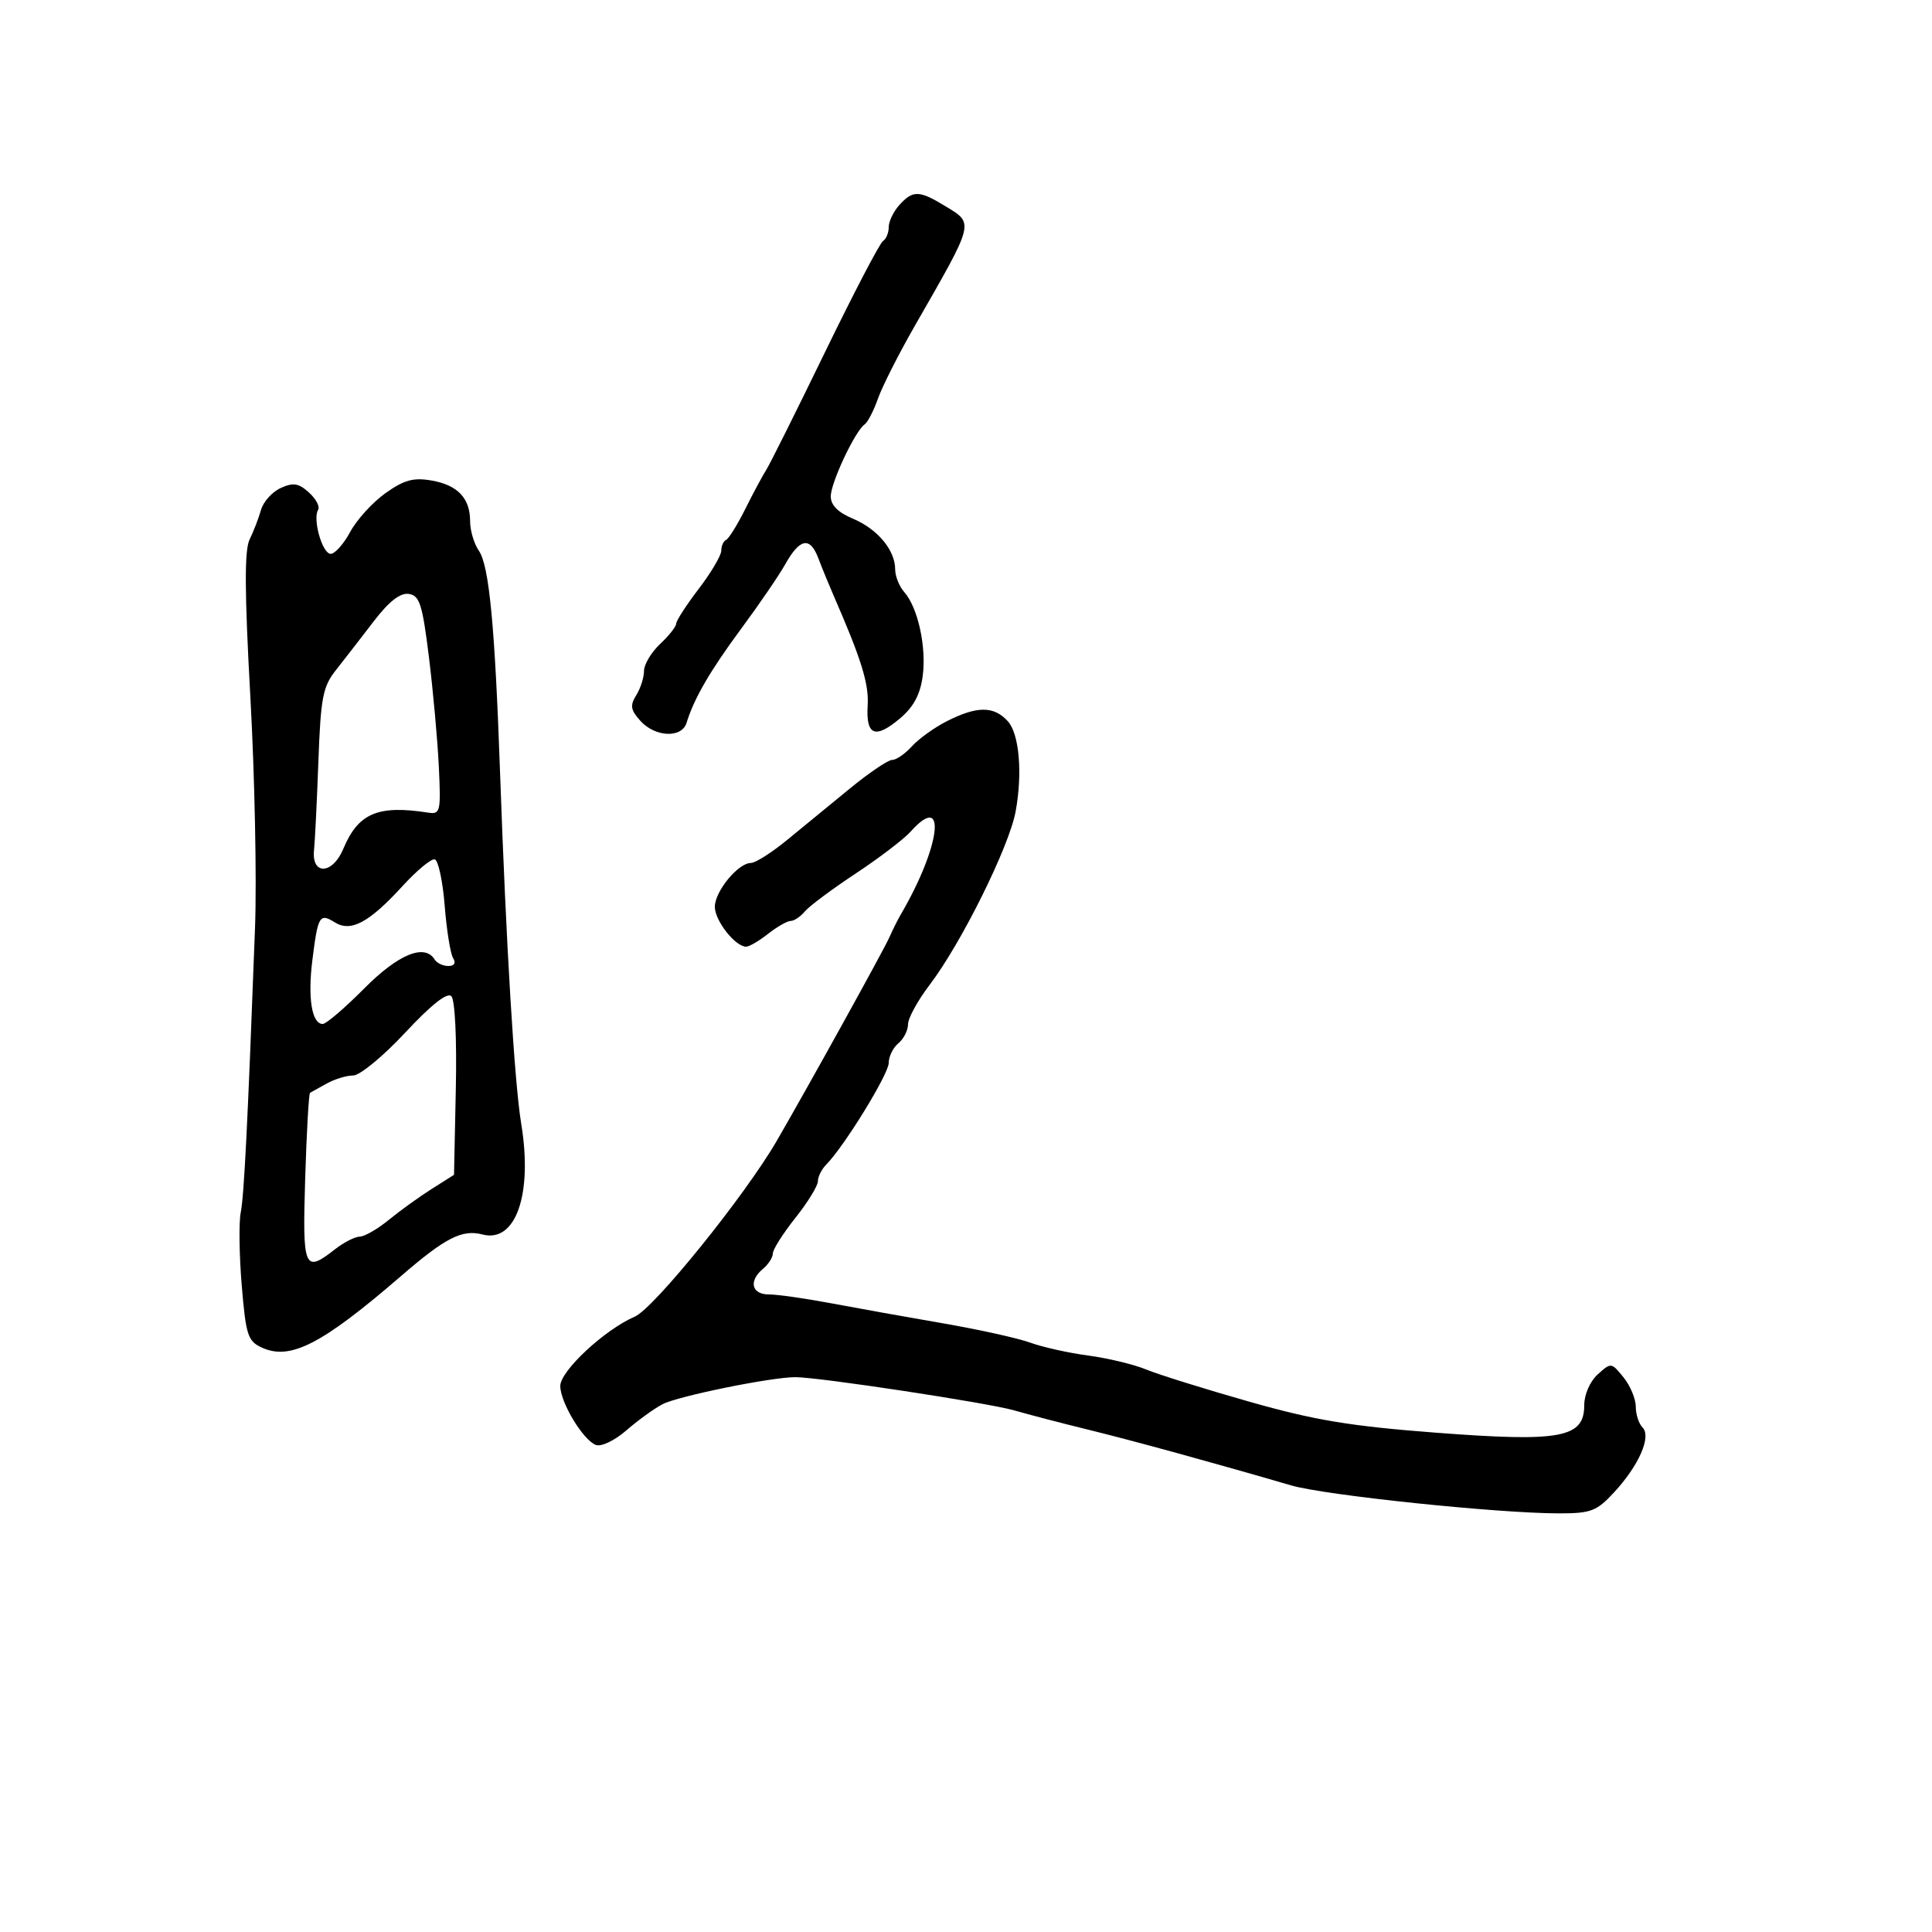 <svg xmlns="http://www.w3.org/2000/svg" width="300" height="300" viewBox="0 0 300 300" version="1.1">
	<path d="M 139.655 31.829 C 138.745 32.835, 138 34.383, 138 35.270 C 138 36.156, 137.598 37.130, 137.107 37.434 C 136.617 37.737, 132.552 45.526, 128.076 54.743 C 123.599 63.959, 119.499 72.175, 118.963 73 C 118.428 73.825, 116.979 76.525, 115.745 79 C 114.510 81.475, 113.162 83.650, 112.750 83.833 C 112.338 84.017, 112 84.770, 112 85.507 C 112 86.244, 110.425 88.910, 108.500 91.432 C 106.575 93.954, 105 96.385, 105 96.834 C 105 97.284, 103.875 98.708, 102.500 100 C 101.125 101.292, 100 103.176, 100 104.188 C 100 105.199, 99.457 106.896, 98.794 107.958 C 97.801 109.548, 97.917 110.251, 99.449 111.944 C 101.742 114.477, 105.861 114.653, 106.604 112.250 C 107.792 108.411, 110.247 104.183, 115.110 97.601 C 117.914 93.806, 120.970 89.336, 121.902 87.668 C 124.184 83.583, 125.772 83.271, 127.058 86.654 C 127.647 88.203, 128.721 90.827, 129.445 92.485 C 133.746 102.340, 134.940 106.190, 134.732 109.535 C 134.442 114.216, 135.892 114.803, 139.739 111.566 C 141.855 109.785, 142.889 107.862, 143.275 104.989 C 143.882 100.459, 142.533 94.325, 140.401 91.921 C 139.630 91.053, 139 89.466, 139 88.394 C 139 85.424, 136.247 82.130, 132.433 80.537 C 130.129 79.574, 129 78.438, 129 77.082 C 129 74.952, 132.779 66.923, 134.262 65.900 C 134.741 65.570, 135.670 63.770, 136.328 61.900 C 136.985 60.030, 139.543 54.976, 142.011 50.668 C 151.431 34.232, 151.297 34.761, 146.750 31.989 C 142.732 29.539, 141.747 29.517, 139.655 31.829 M 59.855 76.577 C 57.862 77.995, 55.402 80.695, 54.388 82.577 C 53.375 84.460, 52.008 86, 51.352 86 C 50.051 86, 48.512 80.599, 49.402 79.158 C 49.705 78.668, 49.062 77.461, 47.972 76.475 C 46.366 75.021, 45.537 74.890, 43.583 75.780 C 42.258 76.384, 40.881 77.918, 40.524 79.189 C 40.167 80.460, 39.374 82.518, 38.762 83.762 C 37.942 85.429, 37.972 91.873, 38.878 108.262 C 39.553 120.493, 39.879 136.575, 39.602 144 C 38.463 174.508, 37.904 185.643, 37.379 188.284 C 37.075 189.815, 37.146 194.913, 37.538 199.612 C 38.182 207.351, 38.478 208.261, 40.674 209.261 C 45.089 211.273, 49.990 208.749, 62.285 198.134 C 69.186 192.175, 71.760 190.863, 74.926 191.691 C 80.086 193.040, 82.740 185.450, 80.935 174.500 C 79.877 168.077, 78.591 146.739, 77.650 120 C 76.848 97.180, 75.957 87.836, 74.362 85.527 C 73.613 84.443, 73 82.391, 73 80.969 C 73 77.349, 71.086 75.325, 66.989 74.611 C 64.198 74.124, 62.735 74.528, 59.855 76.577 M 58 96.520 C 56.075 99.037, 53.454 102.417, 52.175 104.032 C 50.125 106.620, 49.801 108.303, 49.439 118.234 C 49.213 124.430, 48.909 130.611, 48.764 131.969 C 48.340 135.935, 51.629 135.824, 53.304 131.815 C 55.624 126.267, 58.676 124.965, 66.500 126.187 C 68.376 126.481, 68.478 126.036, 68.139 119 C 67.940 114.875, 67.248 107.225, 66.600 102 C 65.584 93.802, 65.154 92.462, 63.462 92.222 C 62.129 92.033, 60.378 93.411, 58 96.520 M 147 112.001 C 145.075 112.981, 142.643 114.732, 141.595 115.892 C 140.547 117.051, 139.170 118, 138.535 118 C 137.900 118, 134.932 120.008, 131.940 122.463 C 128.948 124.918, 124.557 128.518, 122.182 130.463 C 119.807 132.408, 117.298 134, 116.606 134 C 114.624 134, 111 138.406, 111 140.814 C 111 142.965, 114.173 147, 115.865 147 C 116.341 147, 117.874 146.100, 119.273 145 C 120.671 143.900, 122.252 143, 122.785 143 C 123.319 143, 124.307 142.335, 124.982 141.521 C 125.657 140.708, 129.200 138.066, 132.855 135.650 C 136.510 133.234, 140.357 130.299, 141.405 129.128 C 147.100 122.766, 146.071 131.403, 139.873 142 C 139.390 142.825, 138.589 144.430, 138.092 145.566 C 137.261 147.469, 125.552 168.629, 120.615 177.150 C 115.691 185.649, 101.548 203.163, 98.575 204.443 C 93.902 206.454, 87 212.874, 87 215.210 C 87 217.756, 90.524 223.603, 92.521 224.370 C 93.351 224.688, 95.430 223.697, 97.251 222.116 C 99.038 220.563, 101.567 218.732, 102.871 218.047 C 105.249 216.796, 119.751 213.843, 123.500 213.845 C 127.185 213.848, 153.452 217.837, 157.500 219.009 C 159.700 219.646, 164.875 220.994, 169 222.006 C 175.969 223.714, 188.628 227.191, 200.500 230.655 C 205.753 232.188, 232.564 234.989, 242.054 234.996 C 247.038 235, 247.916 234.667, 250.617 231.750 C 254.492 227.565, 256.466 223.066, 255.048 221.648 C 254.472 221.072, 254 219.615, 254 218.411 C 254 217.207, 253.143 215.163, 252.095 213.869 C 250.218 211.551, 250.160 211.545, 248.095 213.414 C 246.887 214.507, 246 216.536, 246 218.206 C 246 223.271, 242.357 223.947, 223 222.470 C 209.652 221.452, 204.107 220.531, 193.972 217.648 C 187.082 215.687, 179.882 213.440, 177.972 212.653 C 176.062 211.866, 172.025 210.893, 169 210.492 C 165.975 210.091, 161.925 209.191, 160 208.493 C 158.075 207.795, 152 206.448, 146.500 205.499 C 141 204.551, 133.189 203.150, 129.143 202.387 C 125.097 201.624, 120.709 201, 119.393 201 C 116.686 201, 116.216 198.895, 118.500 197 C 119.325 196.315, 120.004 195.248, 120.010 194.628 C 120.015 194.007, 121.590 191.524, 123.510 189.109 C 125.429 186.694, 127 184.139, 127 183.431 C 127 182.722, 127.589 181.548, 128.310 180.821 C 131.088 178.019, 138 166.770, 138 165.052 C 138 164.058, 138.675 162.685, 139.500 162 C 140.325 161.315, 141 159.984, 141 159.042 C 141 158.099, 142.513 155.342, 144.363 152.914 C 149.261 146.485, 156.708 131.465, 157.708 126 C 158.799 120.032, 158.273 113.959, 156.493 111.993 C 154.332 109.604, 151.701 109.606, 147 112.001 M 62.533 137.558 C 57.310 143.267, 54.485 144.784, 51.985 143.222 C 49.621 141.747, 49.363 142.185, 48.498 149.142 C 47.770 154.996, 48.425 159, 50.111 159 C 50.648 159, 53.542 156.525, 56.543 153.500 C 61.838 148.163, 65.941 146.478, 67.500 149 C 67.840 149.550, 68.793 150, 69.618 150 C 70.552 150, 70.831 149.535, 70.356 148.768 C 69.938 148.090, 69.349 144.413, 69.047 140.597 C 68.746 136.781, 68.050 133.560, 67.500 133.440 C 66.950 133.320, 64.715 135.173, 62.533 137.558 M 62.914 160.353 C 59.508 164.009, 55.878 167, 54.847 167 C 53.816 167, 51.966 167.563, 50.736 168.250 C 49.506 168.938, 48.341 169.584, 48.146 169.687 C 47.951 169.790, 47.611 175.753, 47.390 182.937 C 46.955 197.080, 47.227 197.734, 52 194 C 53.375 192.924, 55.113 192.034, 55.863 192.022 C 56.612 192.010, 58.637 190.843, 60.363 189.429 C 62.088 188.015, 65.075 185.860, 67 184.641 L 70.500 182.424 70.780 169.042 C 70.943 161.261, 70.651 155.251, 70.083 154.683 C 69.447 154.047, 66.946 156.025, 62.914 160.353" stroke="none" fill="black" fill-rule="evenodd"/>
</svg>